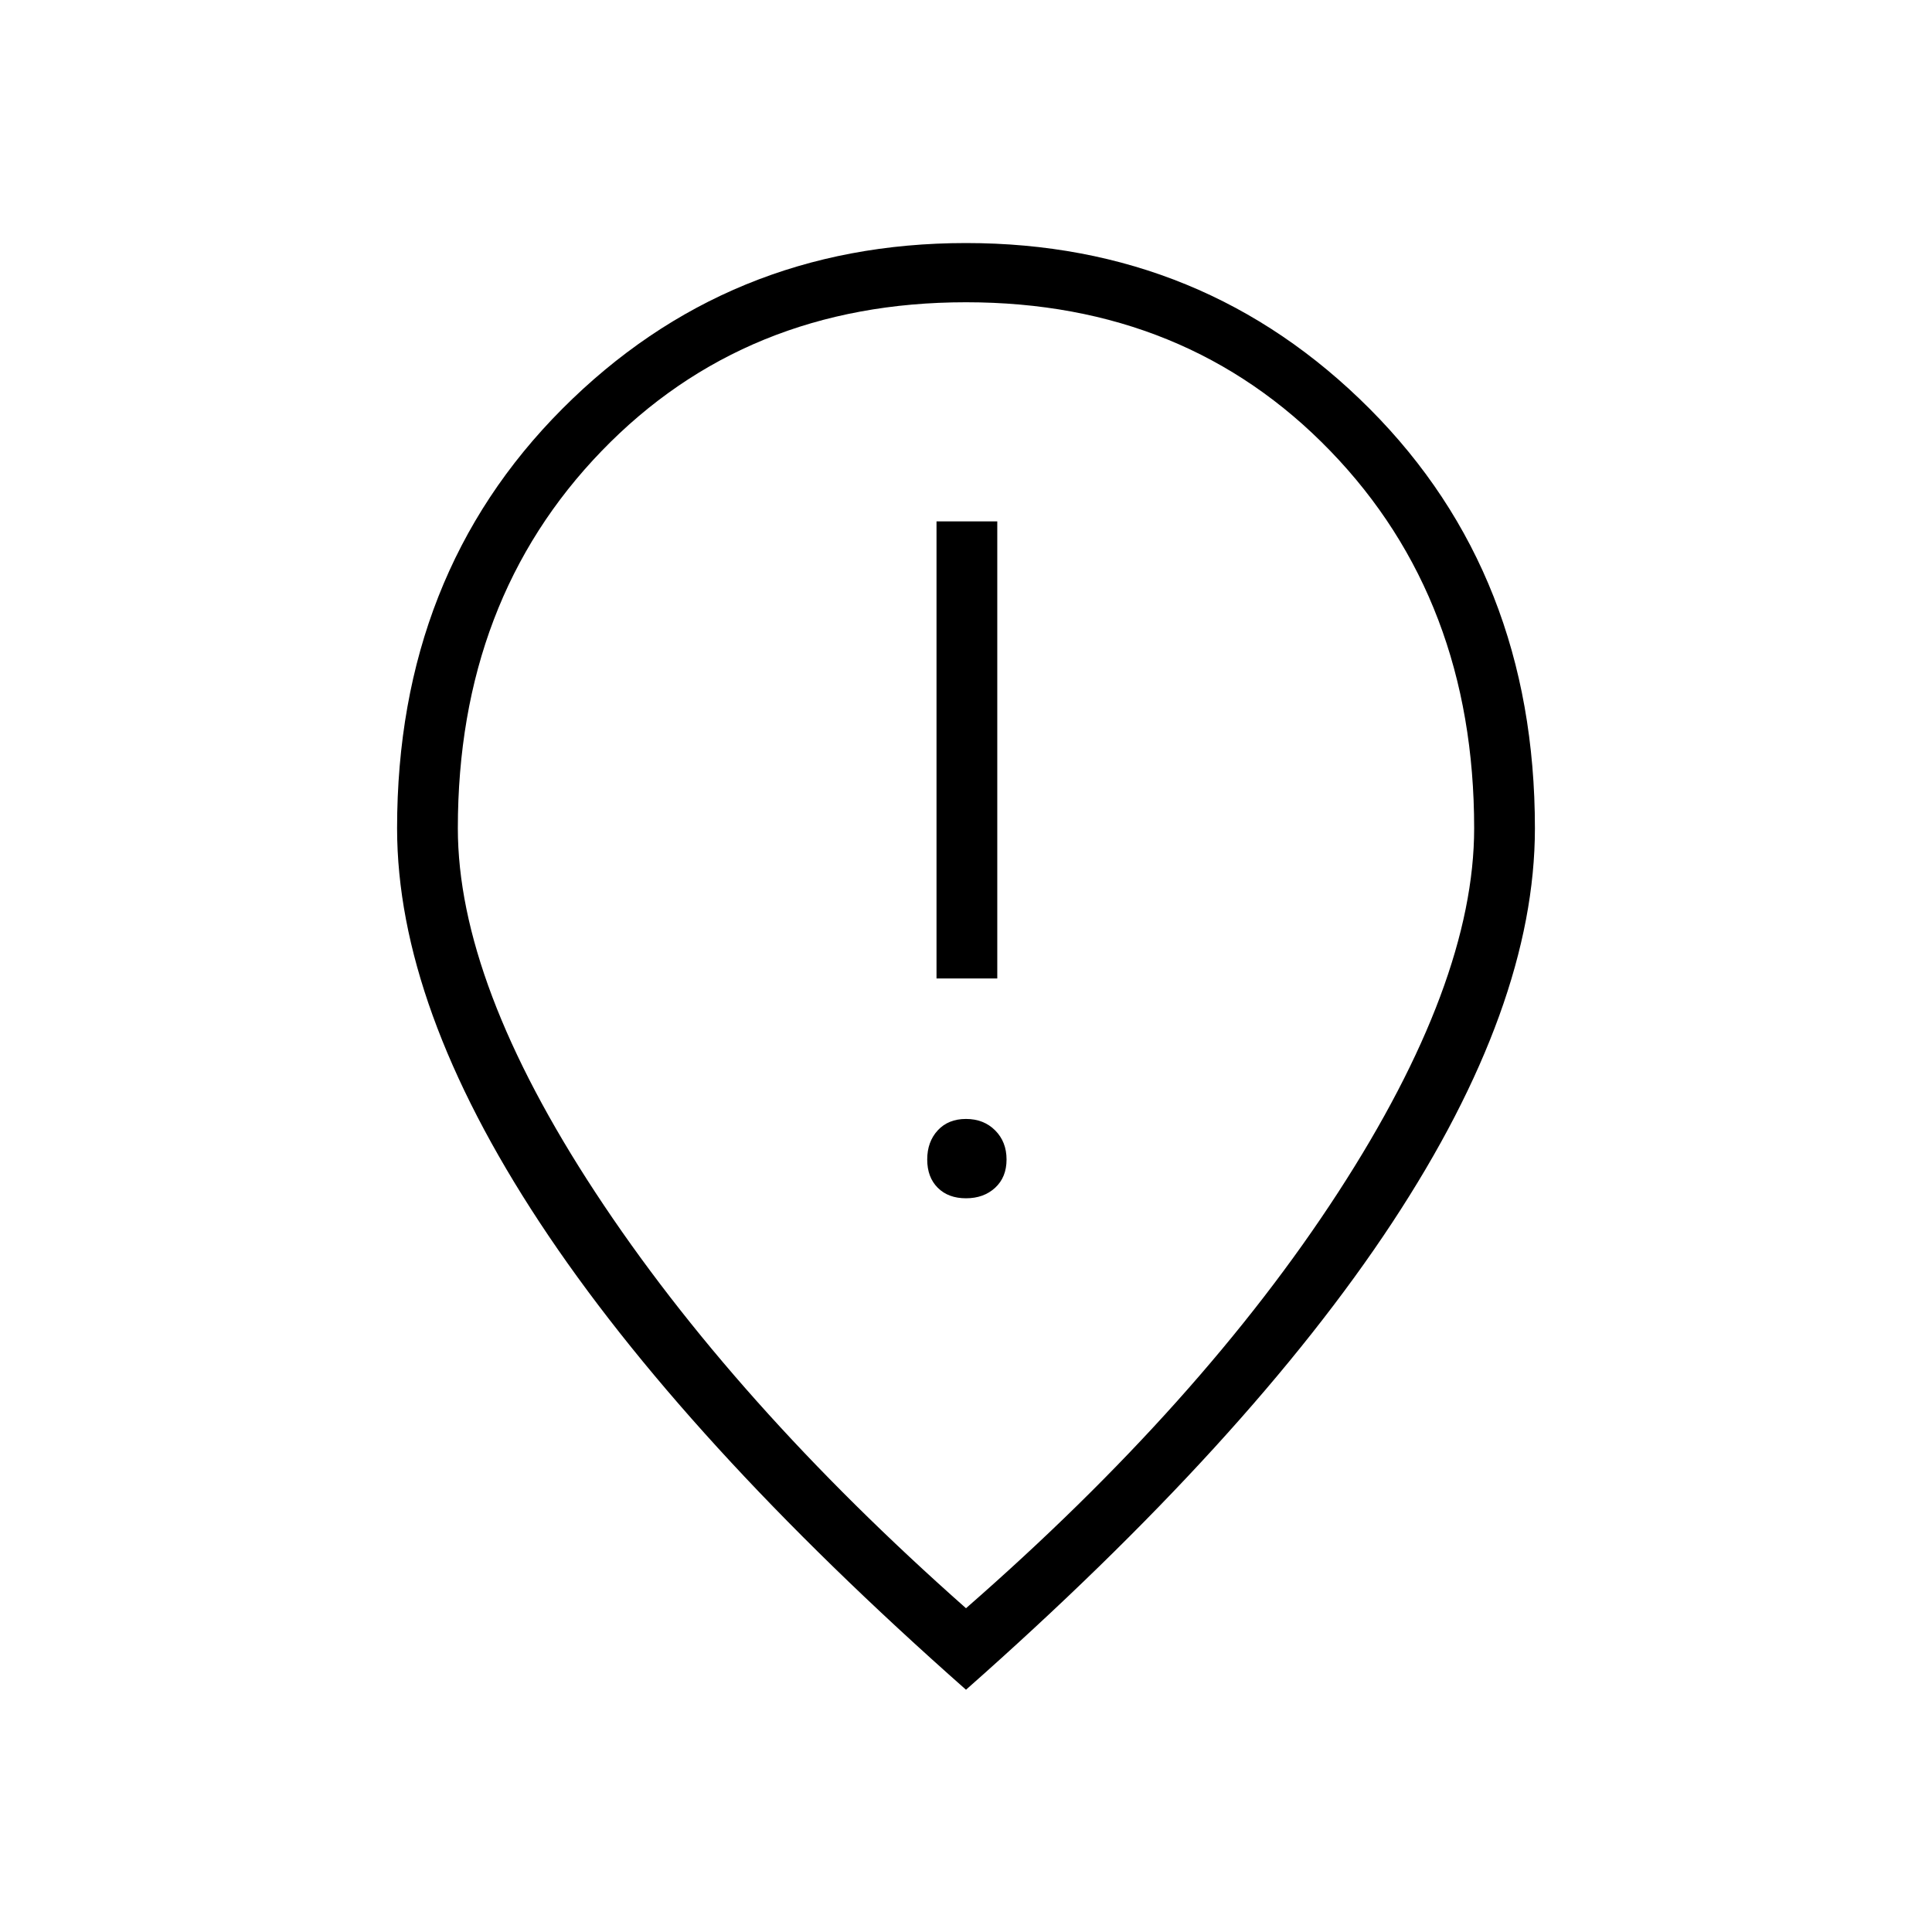<svg xmlns="http://www.w3.org/2000/svg" height="48" viewBox="0 -960 960 960" width="48"><path d="M465.35-473.81h30.19v-227.11h-30.19v227.11ZM480-364.58q8.81 0 14.48-5.23t5.67-14.04q0-8.8-5.67-14.48Q488.81-404 480-404t-14.04 5.67q-5.23 5.68-5.23 14.48 0 8.81 5.23 14.04 5.23 5.23 14.04 5.23Zm0 203.7q117.27-102.43 184.88-206.58 67.62-104.16 67.62-180.96 0-113.54-71.42-187.46-71.43-73.93-181.08-73.93t-181.08 73.93q-71.42 73.92-71.42 187.46 0 76.8 68.35 180.96Q364.19-263.31 480-160.88Zm0 40.5Q339.08-244.85 268.19-352.52q-70.88-107.67-70.88-195.9 0-126.08 82.11-208.45 82.12-82.36 200.58-82.36 118.46 0 200.58 82.36 82.11 82.37 82.11 208.45 0 88.23-70.88 195.9Q620.92-244.85 480-120.38Zm0-435Z"/></svg>